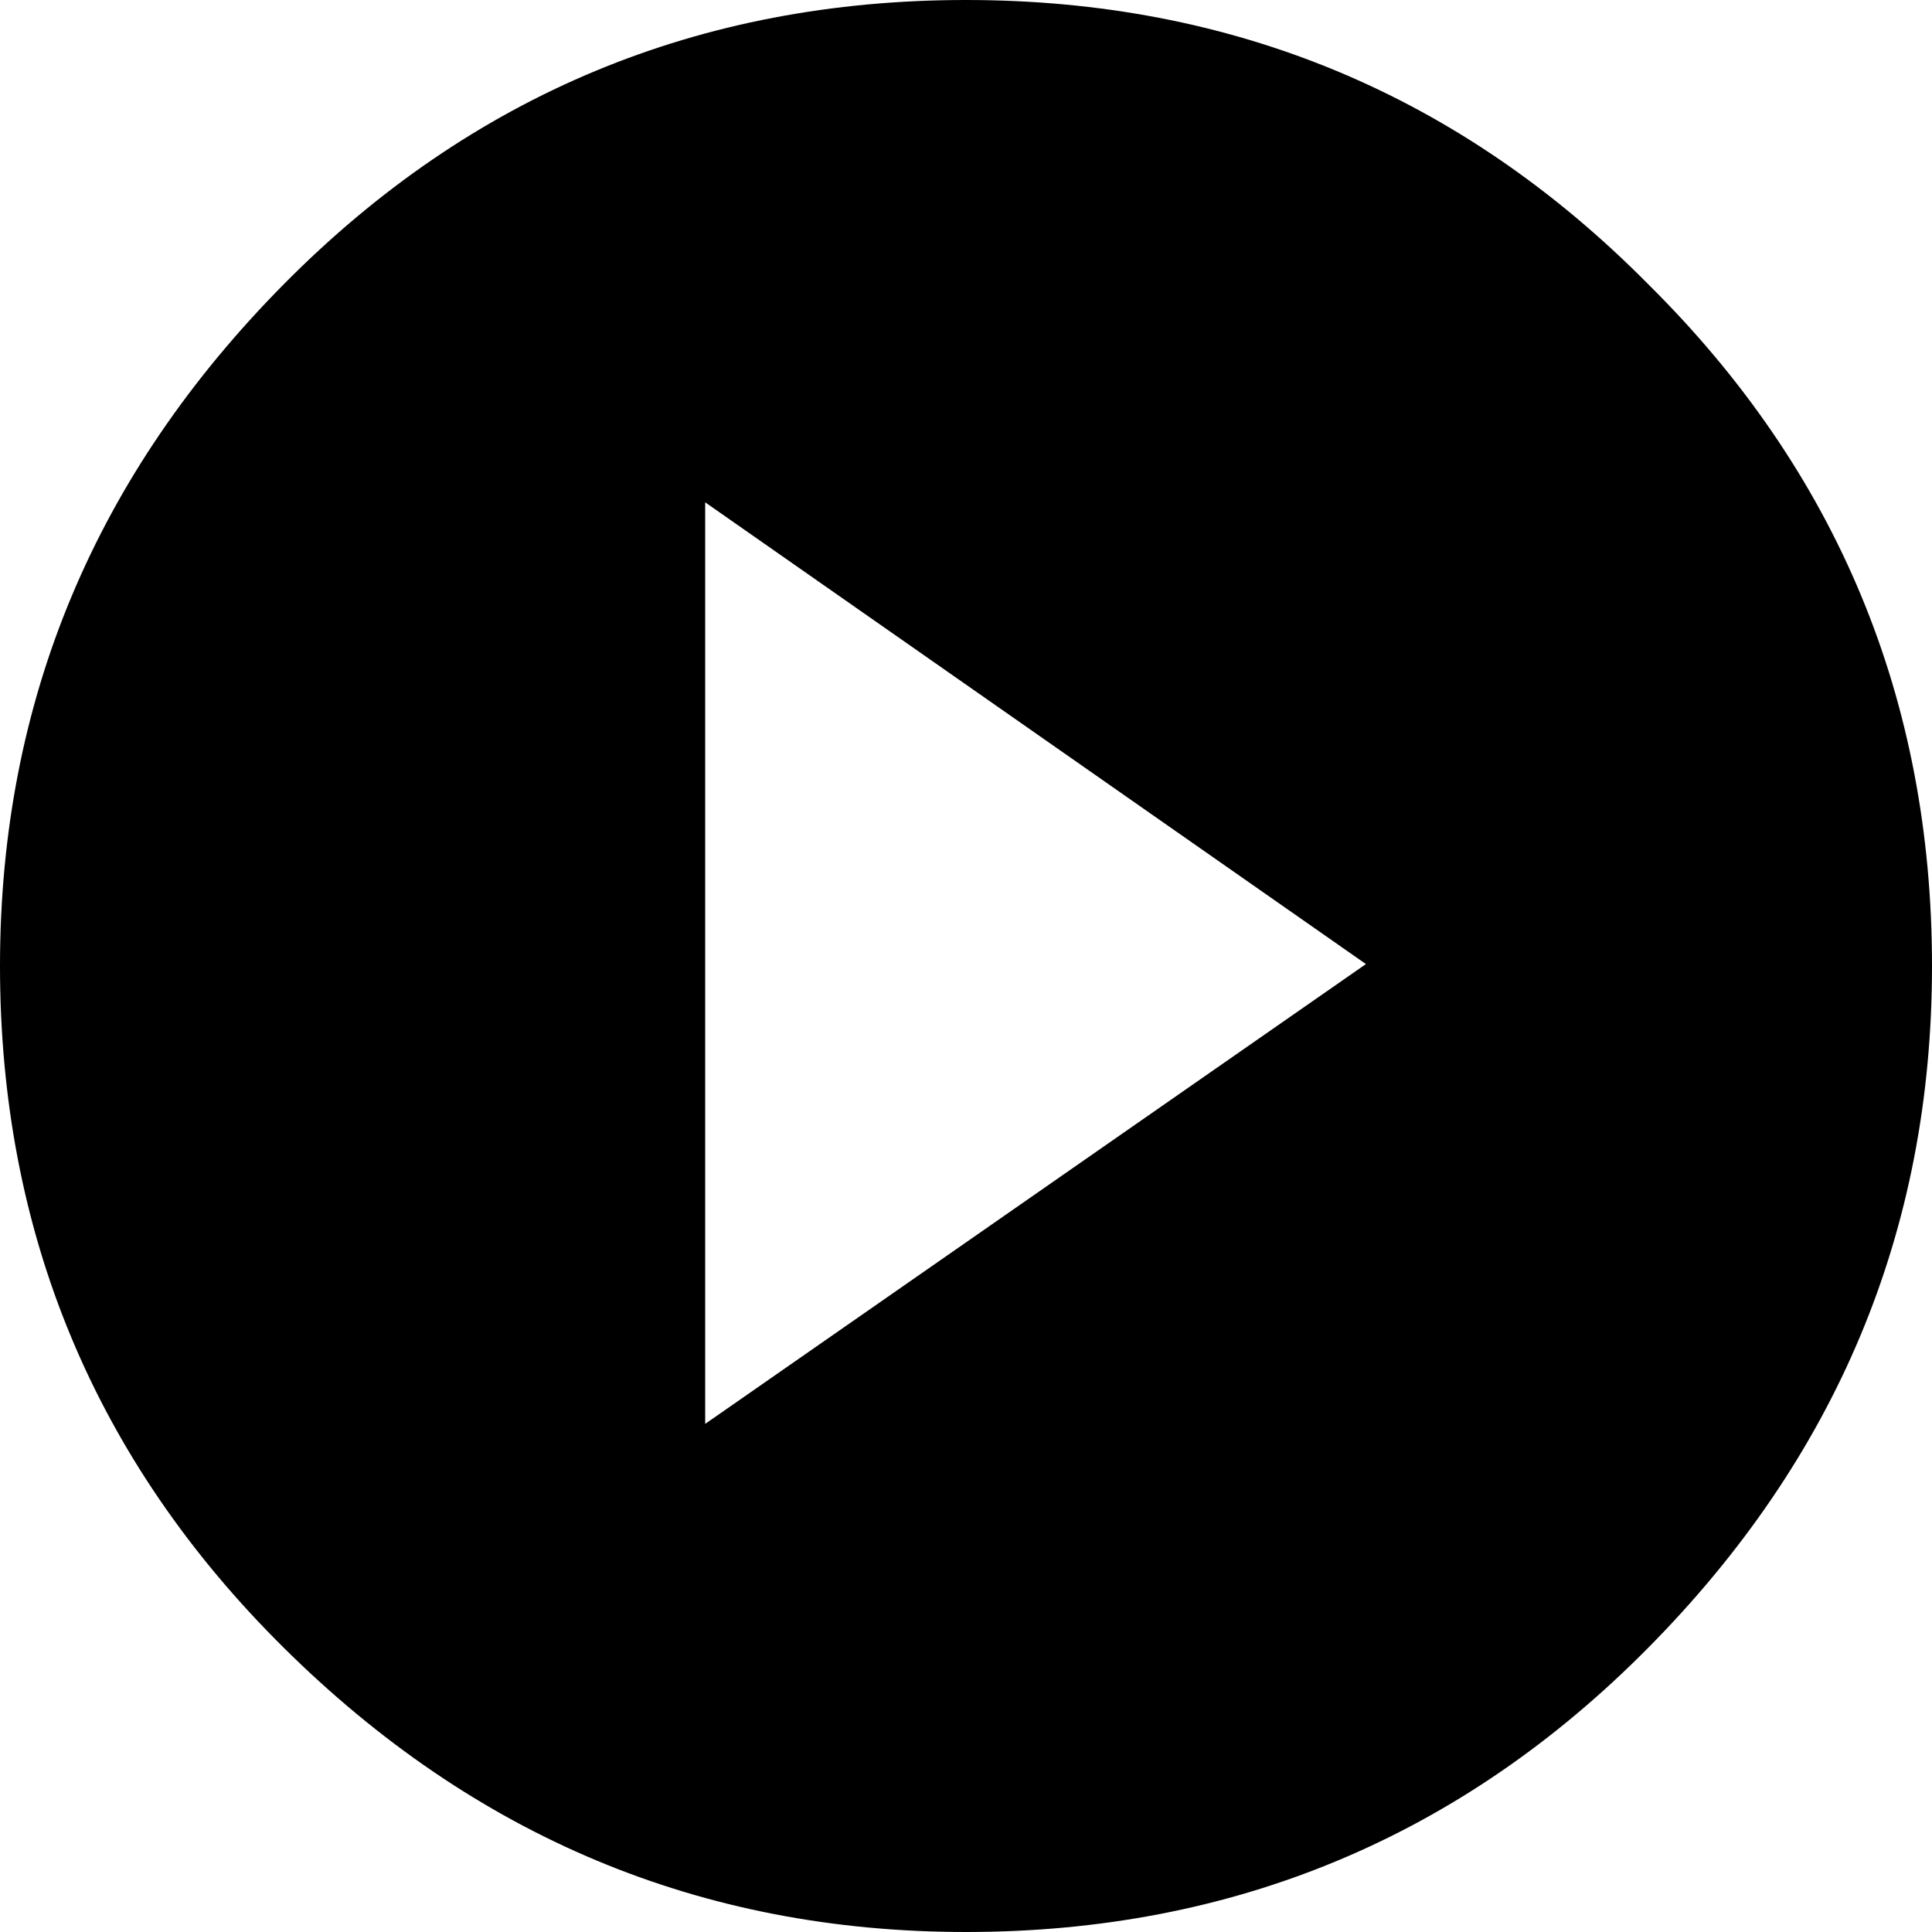 <svg height="1000" width="1000.0" xmlns="http://www.w3.org/2000/svg"><path d="M853 147C756 49 638 0 500 0S244 49 147 147 0 362 0 500 49 756 147 853 362 1000 500 1000 756 951 853 853 1000 638 1000 500 951 244 853 147ZM365 737V260L707 499 365 737Z"/></svg>